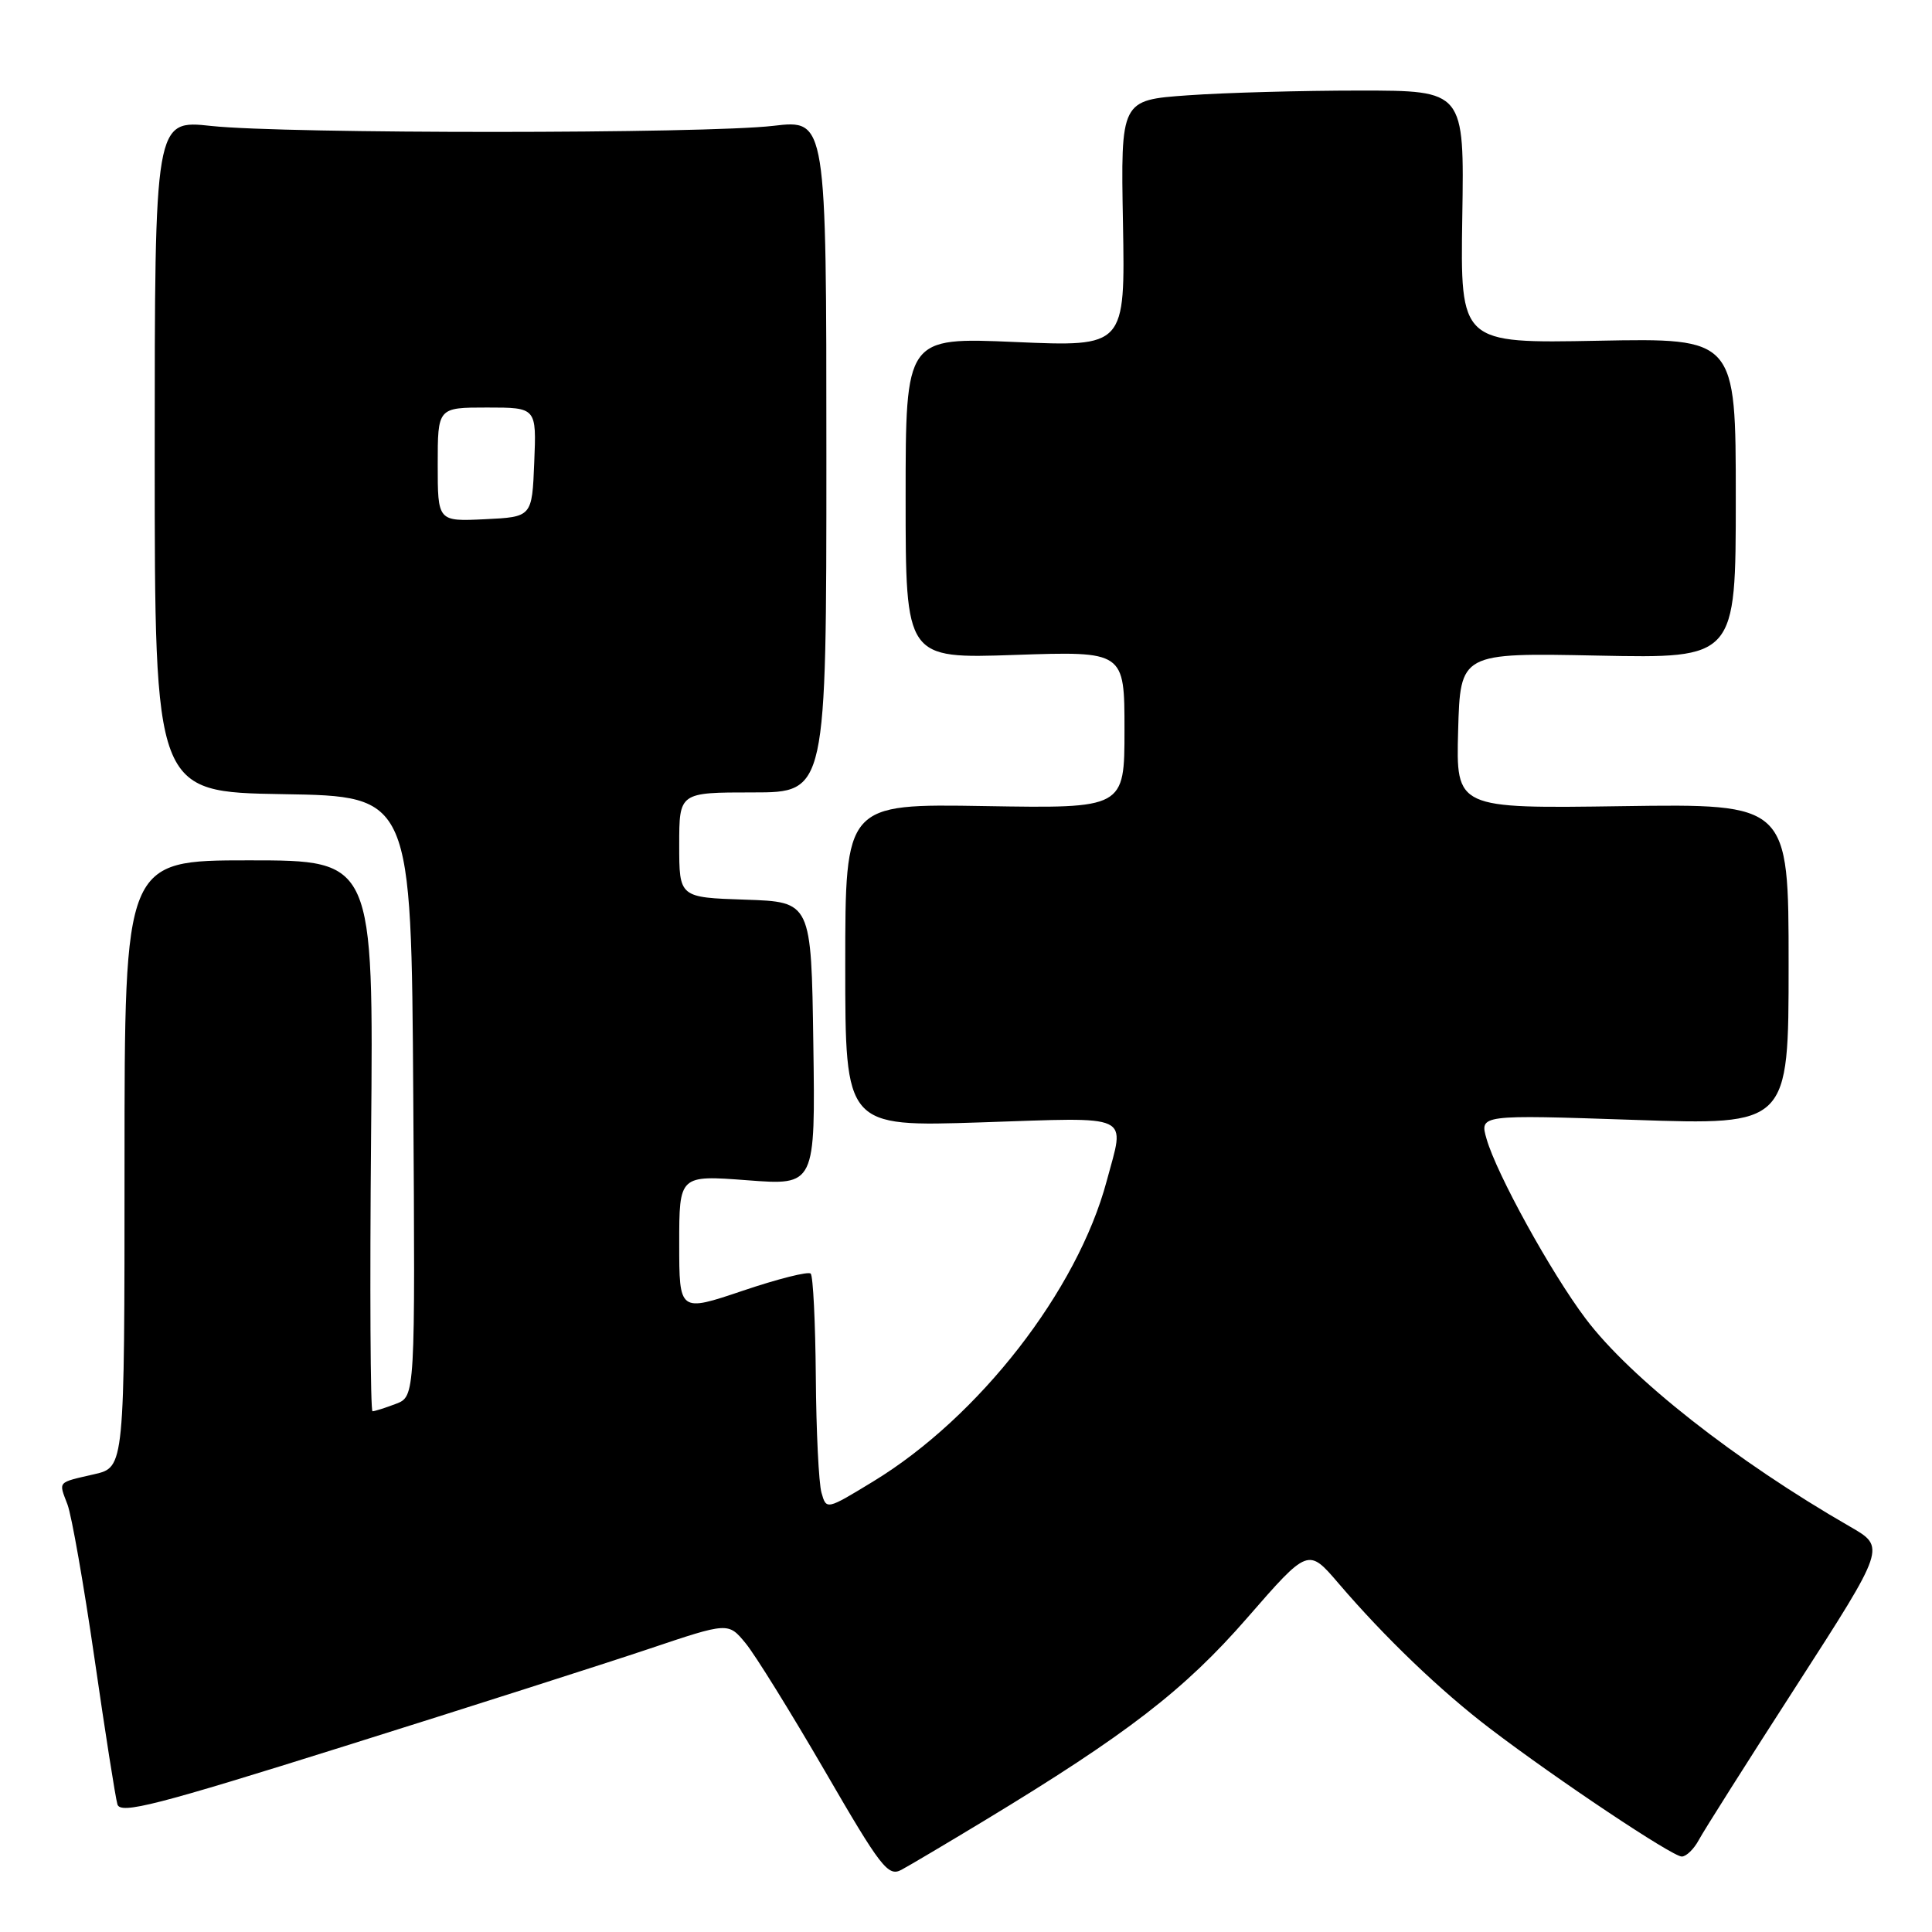 <?xml version="1.0" encoding="UTF-8" standalone="no"?>
<!DOCTYPE svg PUBLIC "-//W3C//DTD SVG 1.1//EN" "http://www.w3.org/Graphics/SVG/1.1/DTD/svg11.dtd" >
<svg xmlns="http://www.w3.org/2000/svg" xmlns:xlink="http://www.w3.org/1999/xlink" version="1.1" viewBox="0 0 256 256">
 <g >
 <path fill="currentColor"
d=" M 130.44 241.24 C 149.35 229.79 156.95 223.92 165.26 214.38 C 173.34 205.10 173.34 205.10 177.36 209.80 C 183.53 217.01 190.89 224.06 197.50 229.09 C 206.34 235.82 221.59 246.00 222.84 246.00 C 223.44 246.00 224.46 245.01 225.11 243.79 C 225.76 242.58 231.59 233.36 238.08 223.30 C 249.86 205.01 249.86 205.01 245.18 202.31 C 229.95 193.55 216.01 182.58 210.10 174.72 C 205.51 168.63 198.31 155.56 196.98 150.92 C 196.05 147.70 196.05 147.70 216.53 148.39 C 237.00 149.09 237.00 149.09 237.00 127.79 C 237.00 106.50 237.00 106.50 214.97 106.82 C 192.93 107.14 192.93 107.14 193.21 96.82 C 193.50 86.50 193.50 86.50 211.75 86.87 C 230.00 87.24 230.00 87.24 230.00 66.02 C 230.00 44.80 230.00 44.80 211.75 45.15 C 193.50 45.50 193.50 45.50 193.76 28.75 C 194.03 12.00 194.03 12.00 180.17 12.00 C 172.54 12.00 162.30 12.28 157.40 12.63 C 148.50 13.26 148.50 13.26 148.80 29.60 C 149.09 45.95 149.09 45.95 134.55 45.32 C 120.00 44.69 120.00 44.69 120.00 65.98 C 120.00 87.28 120.00 87.28 134.50 86.78 C 149.00 86.29 149.00 86.29 149.00 96.71 C 149.00 107.12 149.00 107.12 130.50 106.81 C 112.00 106.50 112.00 106.50 112.00 127.90 C 112.00 149.31 112.00 149.31 130.00 148.72 C 150.37 148.05 149.06 147.44 146.64 156.50 C 142.77 170.98 129.73 187.76 115.72 196.29 C 109.50 200.08 109.50 200.08 108.85 197.79 C 108.49 196.53 108.15 189.61 108.10 182.42 C 108.04 175.22 107.74 169.07 107.42 168.76 C 107.11 168.44 103.06 169.46 98.42 171.03 C 90.00 173.87 90.00 173.87 90.00 164.79 C 90.00 155.71 90.00 155.71 99.02 156.39 C 108.04 157.08 108.04 157.08 107.77 138.29 C 107.50 119.50 107.50 119.50 98.75 119.21 C 90.00 118.92 90.00 118.92 90.00 111.96 C 90.00 105.00 90.00 105.00 99.75 105.00 C 109.50 105.00 109.50 105.00 109.50 60.42 C 109.50 15.85 109.50 15.85 102.50 16.67 C 93.48 17.74 37.80 17.75 28.00 16.69 C 20.50 15.88 20.50 15.88 20.50 60.42 C 20.50 104.95 20.50 104.95 37.50 105.23 C 54.50 105.50 54.50 105.50 54.76 145.27 C 55.02 185.04 55.02 185.04 52.45 186.02 C 51.03 186.56 49.64 187.00 49.36 187.00 C 49.08 187.00 48.99 170.57 49.17 150.50 C 49.50 114.00 49.50 114.00 33.00 114.00 C 16.50 114.00 16.50 114.00 16.50 154.21 C 16.50 194.42 16.50 194.42 12.50 195.34 C 7.52 196.49 7.76 196.23 8.94 199.35 C 9.49 200.79 11.10 209.97 12.52 219.74 C 13.93 229.51 15.30 238.22 15.56 239.09 C 15.96 240.43 20.69 239.22 45.77 231.34 C 62.12 226.21 80.22 220.42 86.00 218.48 C 96.50 214.95 96.50 214.95 98.79 217.73 C 100.05 219.25 104.77 226.87 109.29 234.65 C 116.71 247.45 117.68 248.71 119.44 247.76 C 120.51 247.19 125.46 244.25 130.44 241.24 Z  M 58.00 61.55 C 58.00 54.00 58.00 54.00 64.54 54.00 C 71.09 54.00 71.09 54.00 70.79 61.25 C 70.50 68.50 70.50 68.50 64.25 68.80 C 58.00 69.10 58.00 69.10 58.00 61.55 Z "/>
</g>
</svg>